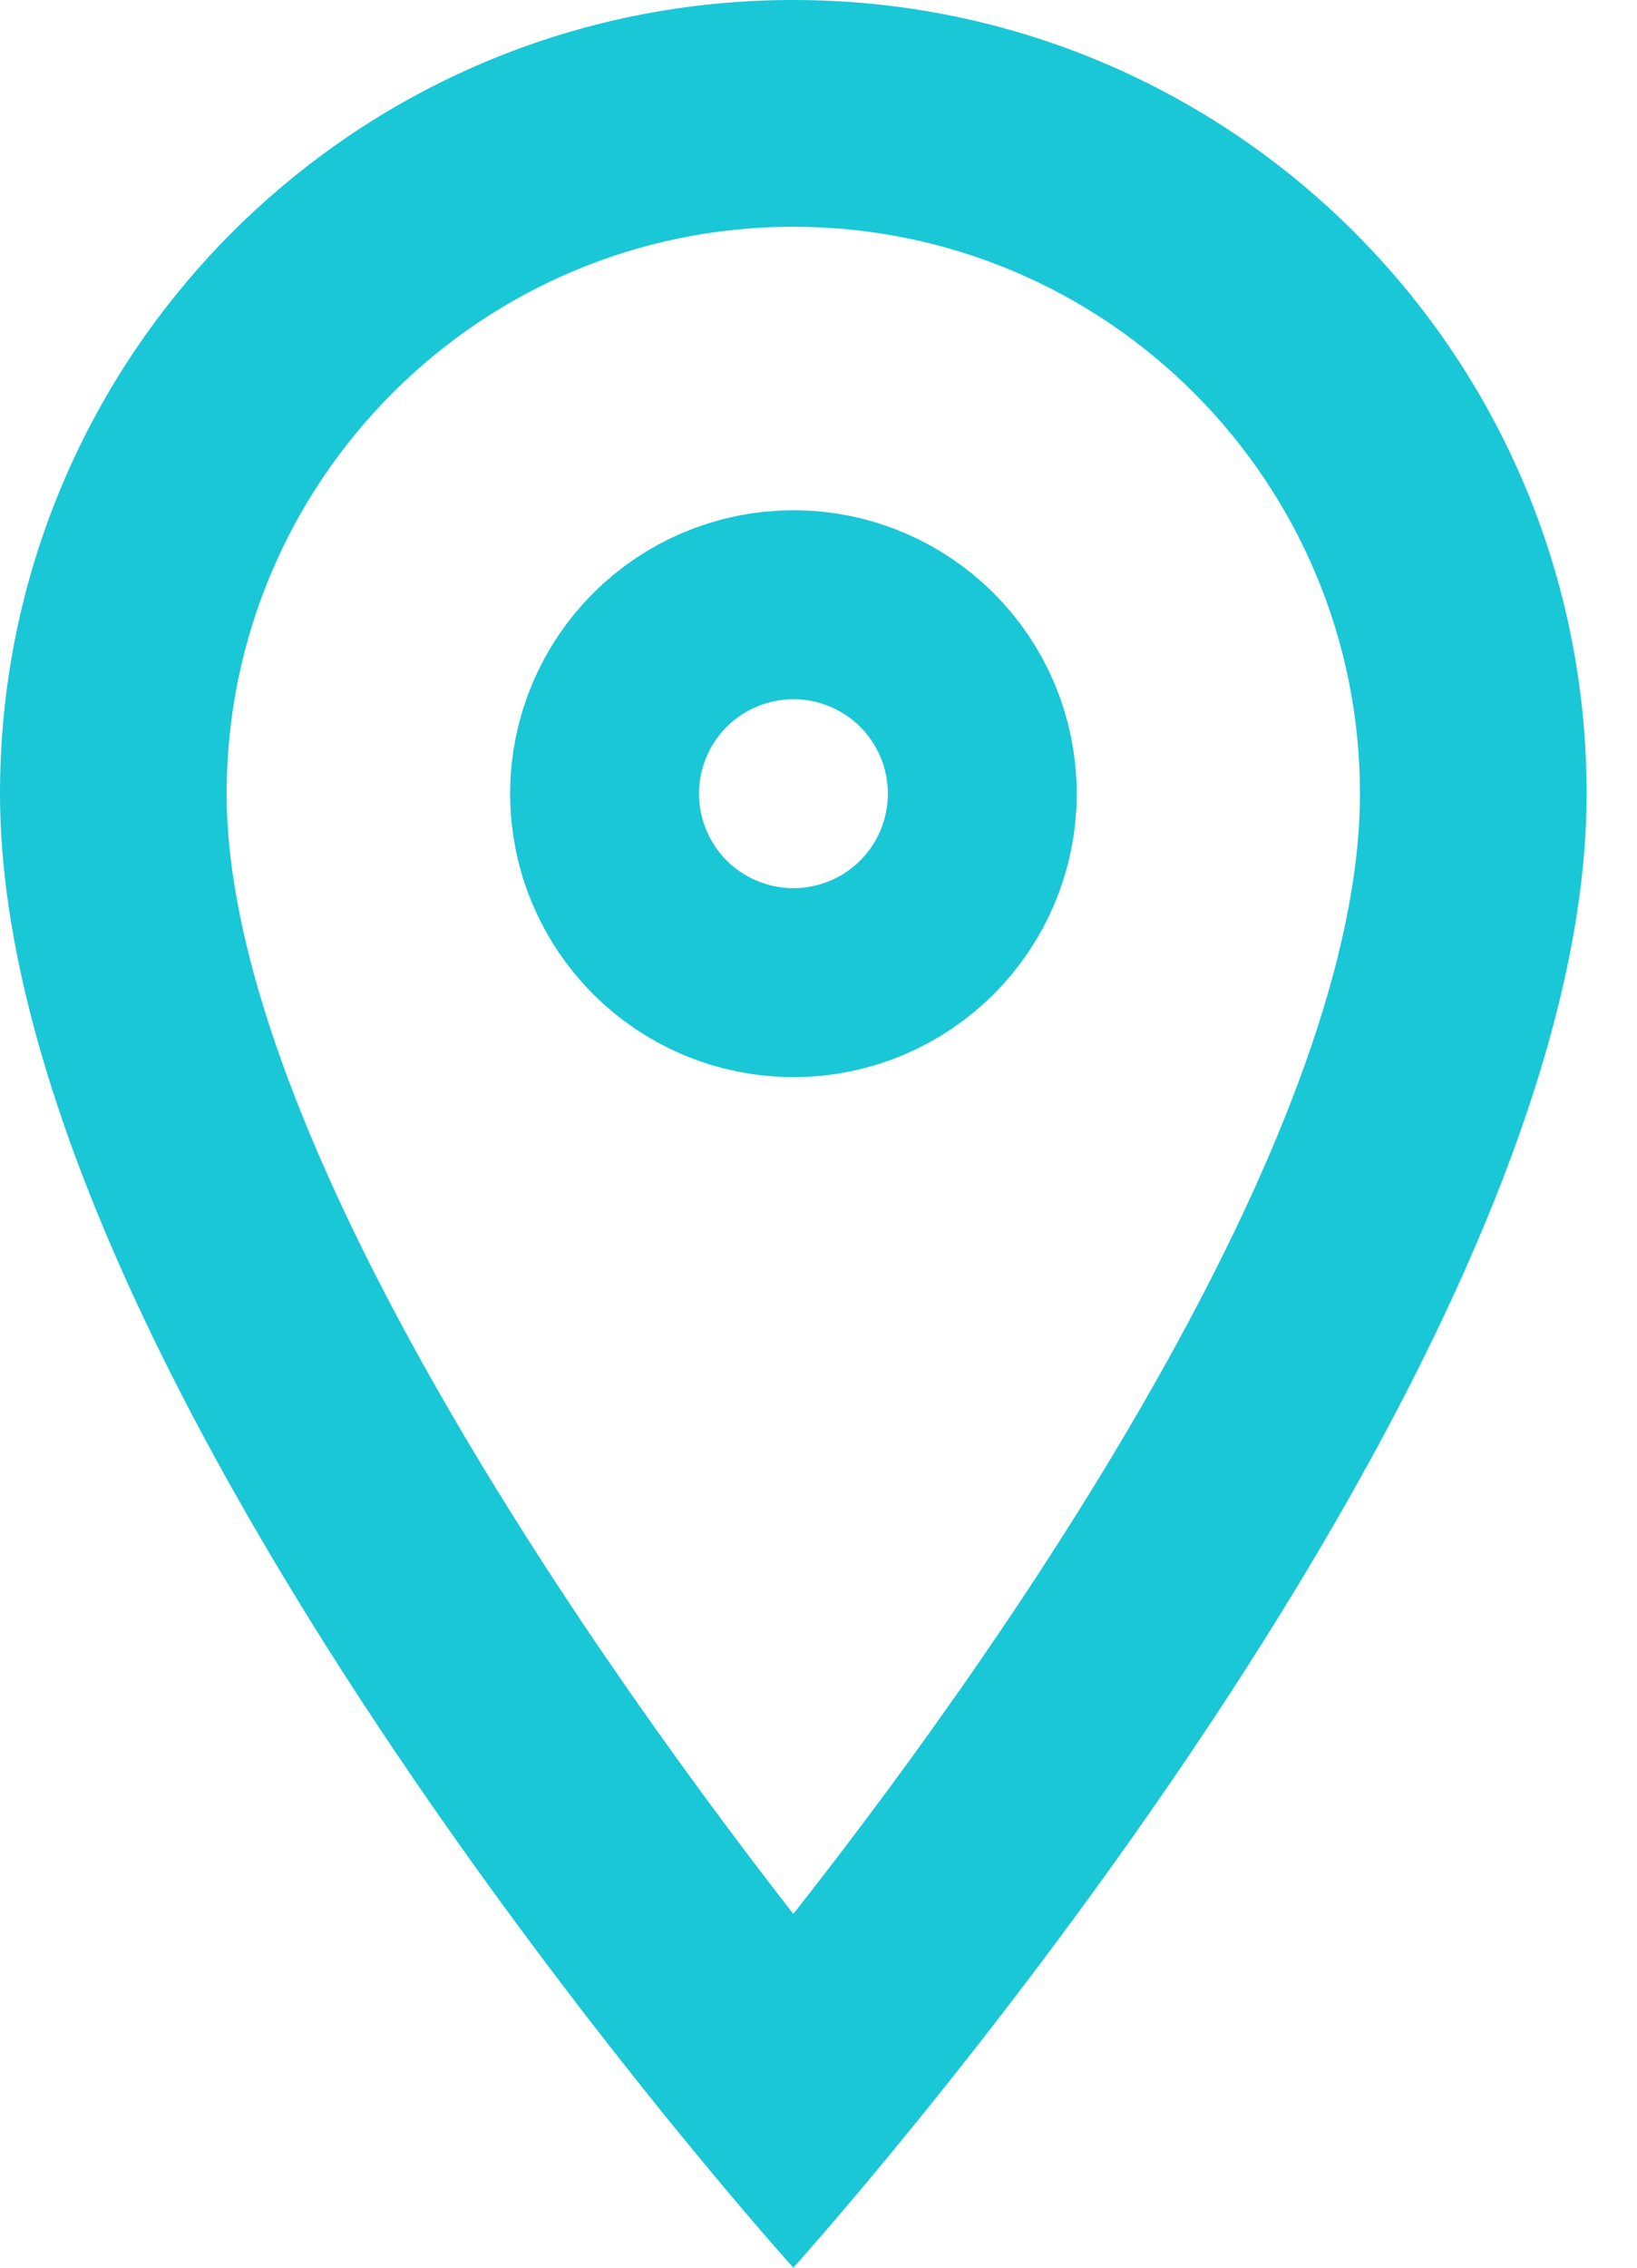 <svg width="13" height="18" viewBox="0 0 13 18" fill="none" xmlns="http://www.w3.org/2000/svg">
<path d="M6.3 0C2.817 0 0 2.817 0 6.3C0 11.025 6.3 18 6.3 18C6.3 18 12.6 11.025 12.6 6.3C12.6 2.817 9.783 0 6.3 0ZM1.8 6.3C1.8 3.816 3.816 1.8 6.3 1.8C8.784 1.8 10.8 3.816 10.8 6.3C10.8 8.892 8.208 12.771 6.3 15.192C4.428 12.789 1.8 8.865 1.8 6.3Z" fill="#1AC7D6"/>
<path d="M7.051 6.3C7.051 6.714 6.715 7.05 6.301 7.05C5.887 7.05 5.551 6.714 5.551 6.3C5.551 5.886 5.887 5.55 6.301 5.55C6.715 5.55 7.051 5.886 7.051 6.3Z" stroke="#1AC7D6" stroke-width="3"/>
</svg>
